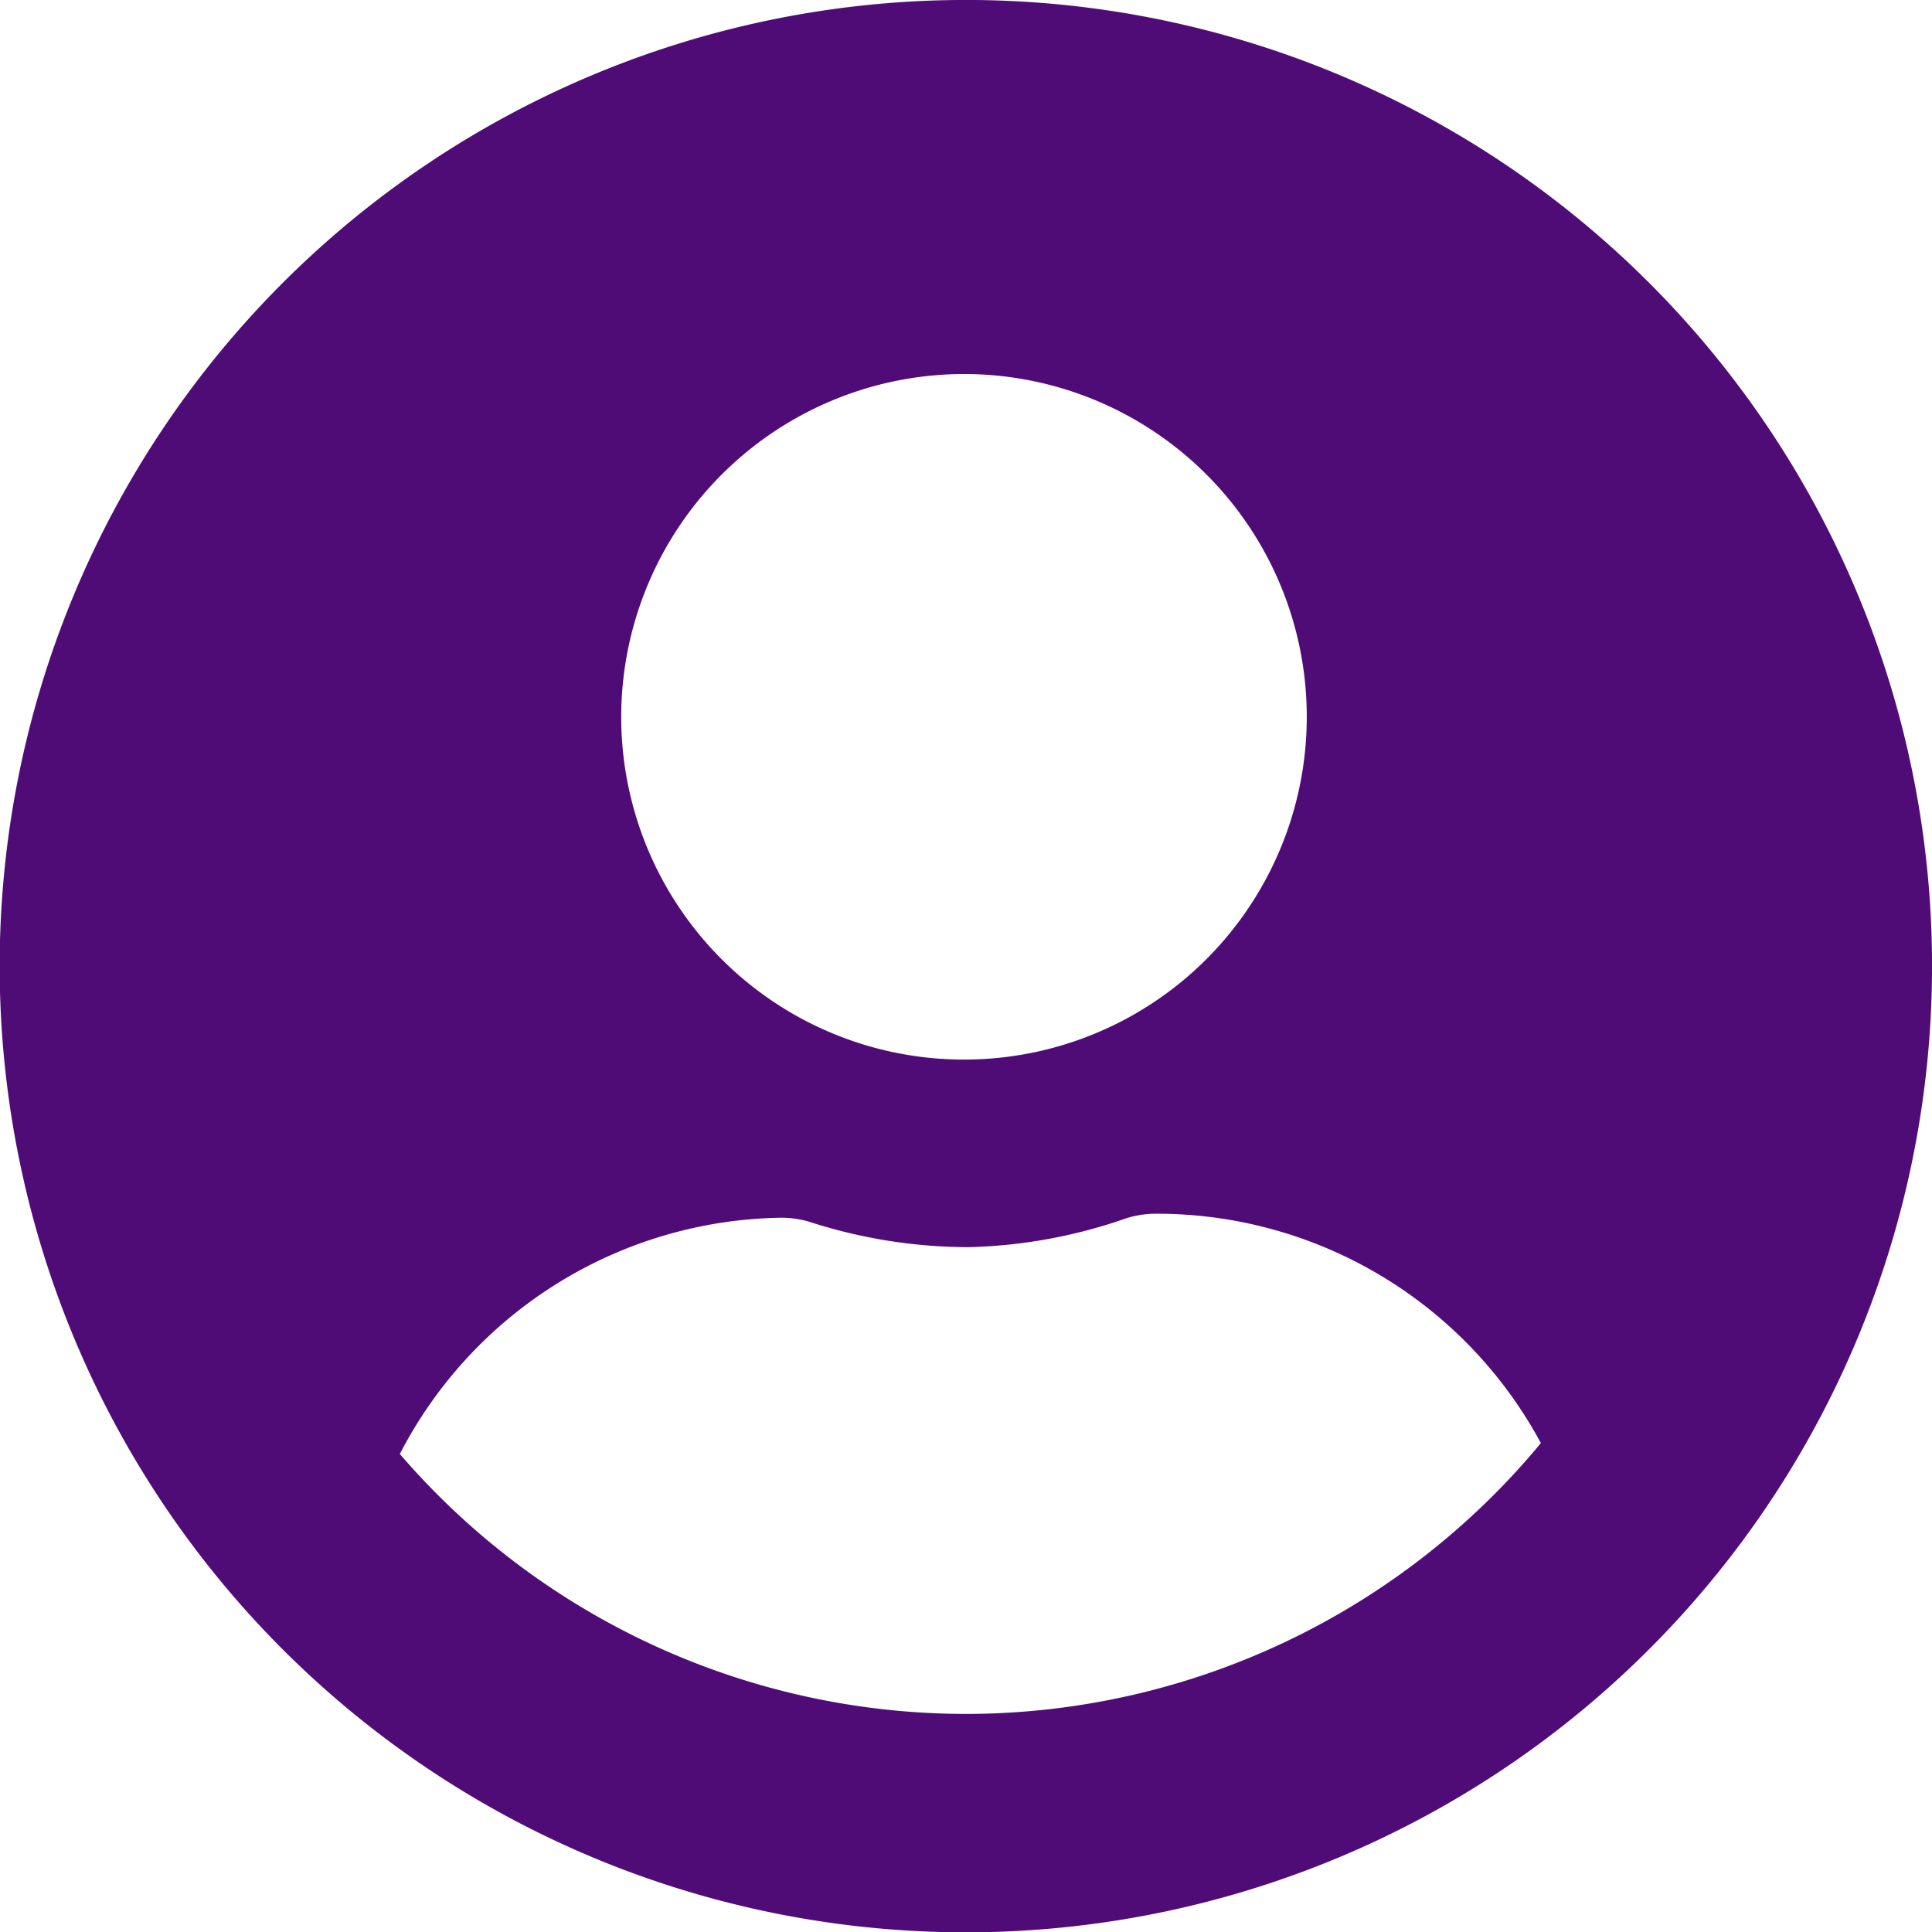 <svg xmlns="http://www.w3.org/2000/svg" viewBox="0 0 53.15 53.15"><title>Ресурс 3</title><g id="Слой_2" data-name="Слой 2"><g id="body"><path d="M26.35,0a26.58,26.58,0,1,0,26.8,26.35A26.57,26.57,0,0,0,26.35,0Zm.08,10.29a9.43,9.43,0,1,1-9.34,9.51A9.44,9.44,0,0,1,26.43,10.29Zm.32,36.86A20.56,20.56,0,0,1,11,40a12,12,0,0,1,10.5-6.5,2.74,2.74,0,0,1,.76.11,14.26,14.26,0,0,0,4.39.7A14.14,14.14,0,0,0,31,33.51a2.74,2.74,0,0,1,.76-.12A12,12,0,0,1,42.39,39.7,20.55,20.55,0,0,1,26.75,47.15Z" style="fill:#500c76"/></g></g></svg>